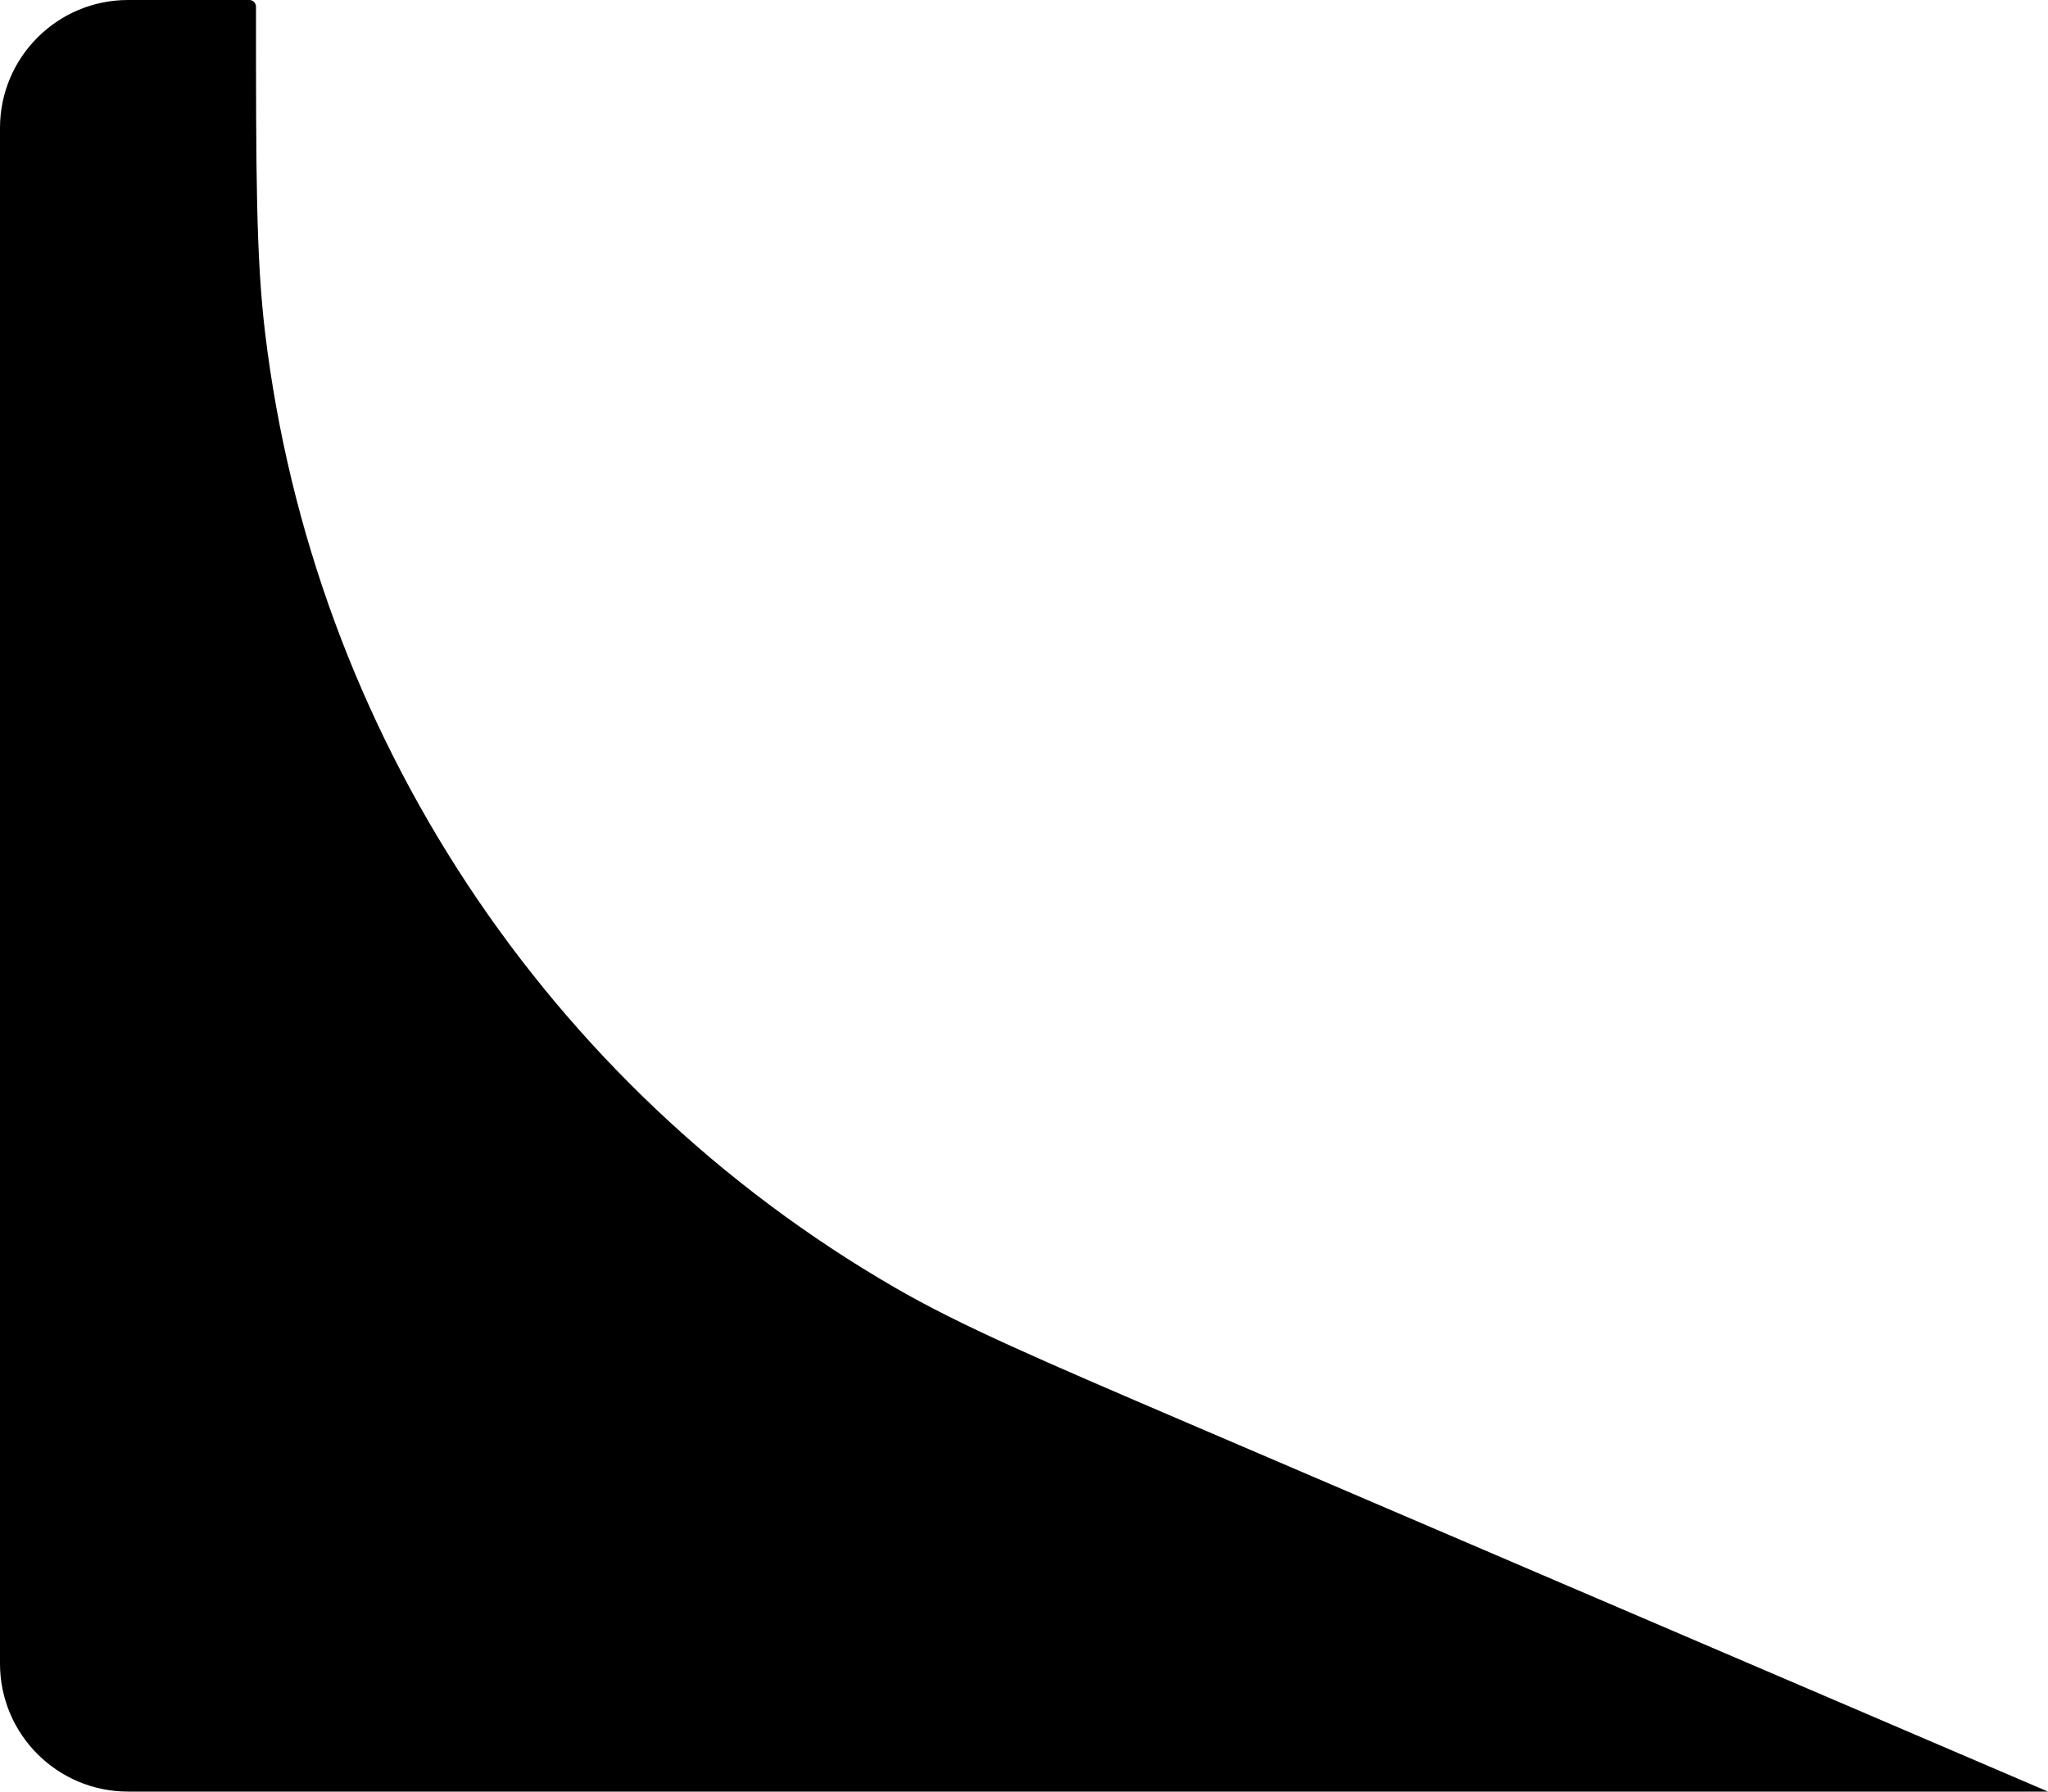 <svg width="16" height="14" viewBox="0 0 16 14" fill="none" xmlns="http://www.w3.org/2000/svg">
<path fillRule="evenodd" clipRule="evenodd" d="M2 0.053C2 0.024 1.977 1.45117e-07 1.948 3.0565e-07C1.816 1.03583e-06 1.447 2.82399e-06 1 2.86102e-06C0.448 2.90676e-06 0 0.448 0 1V13C0 13.552 0.448 14 1 14L16 14L9.305 11.131C8.108 10.618 7.51 10.361 6.992 10.062C4.27 8.486 2.447 5.722 2.071 2.6C2 2.005 2 1.354 2 0.053Z" fill="currentColor"/>
</svg>
